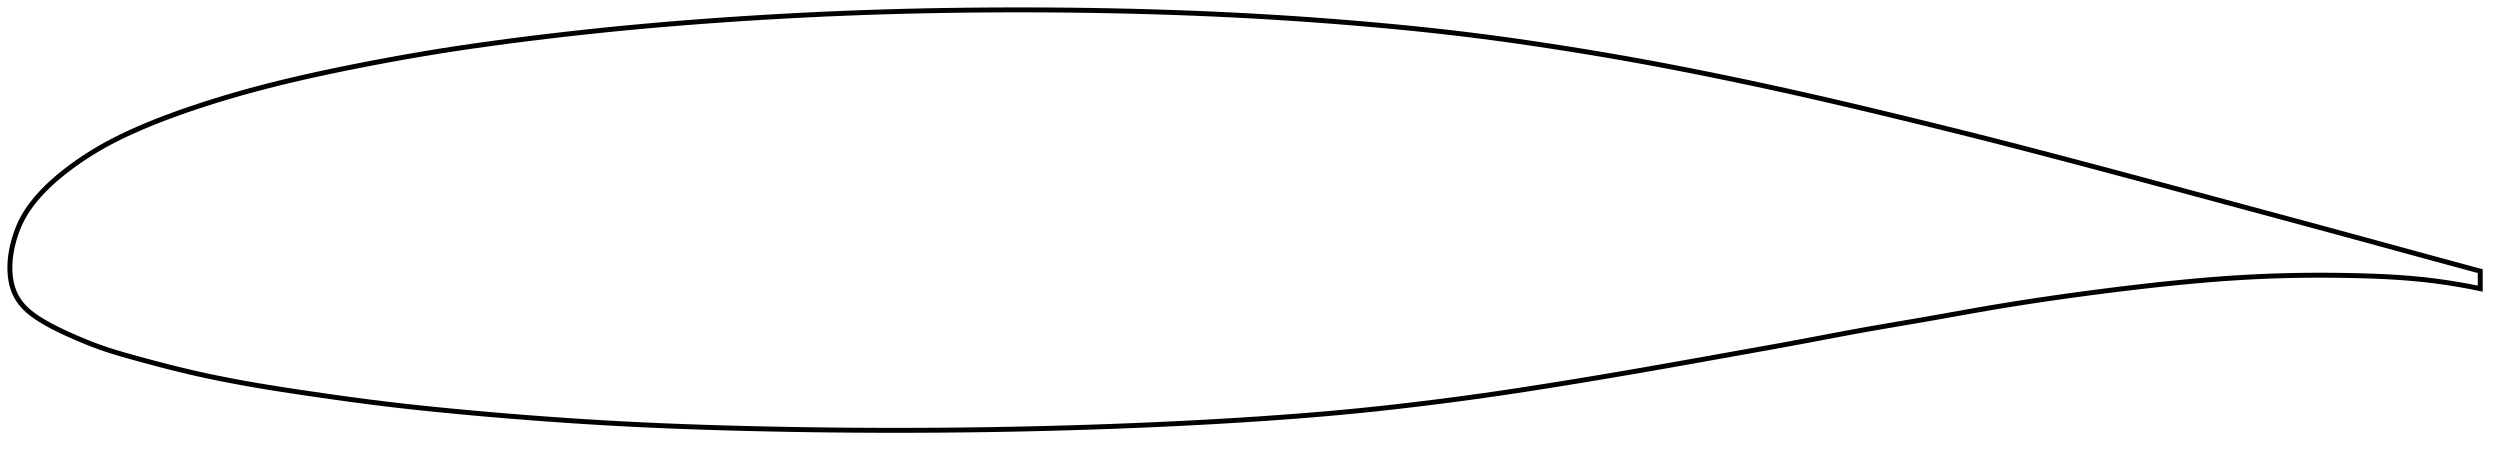 <?xml version="1.0" encoding="utf-8" ?>
<svg baseProfile="full" height="182.2" version="1.1" width="1012.005" xmlns="http://www.w3.org/2000/svg" xmlns:ev="http://www.w3.org/2001/xml-events" xmlns:xlink="http://www.w3.org/1999/xlink"><defs /><polygon fill="none" points="1004.005,109.755 999.991,108.671 995.119,107.354 989.965,105.957 984.51,104.474 978.741,102.903 972.652,101.24 966.246,99.489 959.535,97.654 952.528,95.742 945.238,93.76 937.677,91.71 929.864,89.597 921.826,87.428 913.592,85.208 905.192,82.945 896.658,80.643 888.018,78.313 879.301,75.965 870.533,73.607 861.737,71.249 852.928,68.898 844.114,66.557 835.306,64.231 826.522,61.924 817.786,59.646 809.103,57.405 800.457,55.207 791.821,53.046 783.182,50.91 774.55,48.796 765.953,46.708 757.412,44.656 748.935,42.646 740.526,40.683 732.178,38.771 723.881,36.911 715.625,35.102 707.403,33.341 699.219,31.627 691.076,29.963 682.977,28.35 674.925,26.791 666.917,25.288 658.947,23.844 651.002,22.457 643.065,21.125 635.131,19.843 627.207,18.608 619.311,17.422 611.452,16.292 603.625,15.224 595.81,14.222 587.984,13.281 580.132,12.397 572.241,11.566 564.307,10.785 556.329,10.05 548.31,9.357 540.257,8.706 532.178,8.098 524.076,7.532 515.953,7.011 507.811,6.533 499.647,6.099 491.458,5.708 483.242,5.359 474.998,5.053 466.724,4.786 458.422,4.559 450.094,4.371 441.743,4.222 433.372,4.11 424.988,4.036 416.596,4.0 408.201,4.001 399.812,4.038 391.435,4.112 383.076,4.224 374.738,4.374 366.421,4.564 358.123,4.795 349.839,5.067 341.565,5.382 333.297,5.738 325.036,6.135 316.785,6.571 308.552,7.046 300.345,7.558 292.179,8.106 284.062,8.691 276,9.313 267.998,9.973 260.055,10.672 252.168,11.411 244.333,12.19 236.549,13.01 228.824,13.867 221.169,14.761 213.603,15.688 206.146,16.643 198.823,17.622 191.654,18.626 184.644,19.66 177.789,20.729 171.076,21.835 164.496,22.972 158.055,24.133 151.766,25.307 145.649,26.487 139.72,27.671 133.99,28.857 128.463,30.043 123.141,31.228 118.022,32.412 113.103,33.597 108.376,34.783 103.835,35.97 99.472,37.158 95.277,38.346 91.246,39.531 87.372,40.711 83.65,41.885 80.075,43.049 76.641,44.203 73.345,45.347 70.181,46.482 67.146,47.609 64.233,48.729 61.438,49.843 58.755,50.951 56.179,52.053 53.704,53.15 51.327,54.242 49.043,55.332 46.848,56.421 44.738,57.511 42.709,58.604 40.758,59.7 38.878,60.801 37.067,61.905 35.321,63.01 33.636,64.117 32.009,65.222 30.438,66.326 28.921,67.427 27.455,68.524 26.04,69.619 24.676,70.712 23.362,71.803 22.097,72.894 20.881,73.984 19.711,75.075 18.589,76.167 17.511,77.26 16.478,78.354 15.489,79.45 14.544,80.547 13.644,81.646 12.789,82.747 11.981,83.85 11.218,84.956 10.5,86.064 9.829,87.177 9.203,88.293 8.622,89.414 8.085,90.539 7.588,91.667 7.129,92.796 6.706,93.925 6.316,95.05 5.957,96.171 5.628,97.284 5.329,98.39 5.06,99.486 4.822,100.574 4.614,101.652 4.436,102.722 4.288,103.785 4.171,104.84 4.083,105.89 4.026,106.935 4.0,107.977 4.005,109.018 4.042,110.059 4.114,111.099 4.221,112.14 4.369,113.179 4.558,114.216 4.793,115.249 5.078,116.277 5.415,117.297 5.809,118.306 6.264,119.303 6.781,120.282 7.36,121.242 7.999,122.178 8.697,123.086 9.454,123.964 10.27,124.81 11.141,125.628 12.067,126.42 13.046,127.189 14.075,127.939 15.153,128.672 16.274,129.391 17.435,130.1 18.635,130.801 19.876,131.494 21.16,132.182 22.486,132.864 23.856,133.544 25.272,134.222 26.733,134.901 28.241,135.584 29.796,136.274 31.399,136.971 33.053,137.673 34.76,138.377 36.523,139.082 38.347,139.783 40.235,140.477 42.196,141.162 44.235,141.834 46.359,142.5 48.575,143.164 50.888,143.831 53.303,144.51 55.822,145.207 58.449,145.926 61.186,146.664 64.036,147.42 67,148.19 70.082,148.971 73.284,149.76 76.61,150.553 80.069,151.345 83.672,152.135 87.431,152.922 91.36,153.708 95.473,154.494 99.786,155.28 104.313,156.067 109.067,156.858 114.058,157.653 119.293,158.455 124.771,159.269 130.484,160.098 136.411,160.941 142.531,161.786 148.826,162.62 155.291,163.432 161.937,164.213 168.778,164.967 175.819,165.697 183.054,166.408 190.466,167.1 198.032,167.77 205.727,168.417 213.527,169.038 221.409,169.63 229.354,170.189 237.35,170.712 245.391,171.195 253.476,171.637 261.615,172.038 269.819,172.397 278.094,172.719 286.445,173.005 294.87,173.258 303.363,173.479 311.911,173.672 320.498,173.836 329.113,173.969 337.745,174.073 346.385,174.146 355.032,174.188 363.682,174.2 372.335,174.18 380.991,174.13 389.648,174.049 398.304,173.936 406.954,173.792 415.597,173.617 424.227,173.411 432.843,173.174 441.44,172.905 450.017,172.605 458.571,172.274 467.101,171.911 475.6,171.515 484.064,171.085 492.483,170.621 500.847,170.123 509.144,169.59 517.363,169.02 525.502,168.411 533.566,167.757 541.57,167.054 549.533,166.297 557.483,165.479 565.45,164.597 573.455,163.656 581.498,162.662 589.565,161.619 597.649,160.524 605.759,159.371 613.924,158.155 622.17,156.88 630.503,155.554 638.908,154.188 647.363,152.786 655.855,151.35 664.377,149.883 672.925,148.389 681.485,146.874 690.04,145.347 698.565,143.819 707.019,142.306 715.36,140.811 723.555,139.324 731.591,137.829 739.477,136.332 747.237,134.867 754.911,133.463 762.539,132.131 770.146,130.835 777.738,129.535 785.301,128.202 792.824,126.854 800.308,125.526 807.763,124.248 815.205,123.032 822.639,121.874 830.063,120.771 837.469,119.719 844.843,118.718 852.167,117.767 859.42,116.866 866.582,116.018 873.636,115.23 880.569,114.506 887.373,113.85 894.045,113.269 900.59,112.767 907.018,112.348 913.34,112.01 919.566,111.751 925.701,111.566 931.751,111.451 937.719,111.404 943.599,111.418 949.378,111.489 955.035,111.611 960.55,111.783 965.909,112.017 971.113,112.324 976.173,112.713 981.108,113.192 985.939,113.766 990.688,114.432 995.373,115.189 1000.011,116.036 1004.005,116.845" stroke="black" stroke-width="2.0" /></svg>